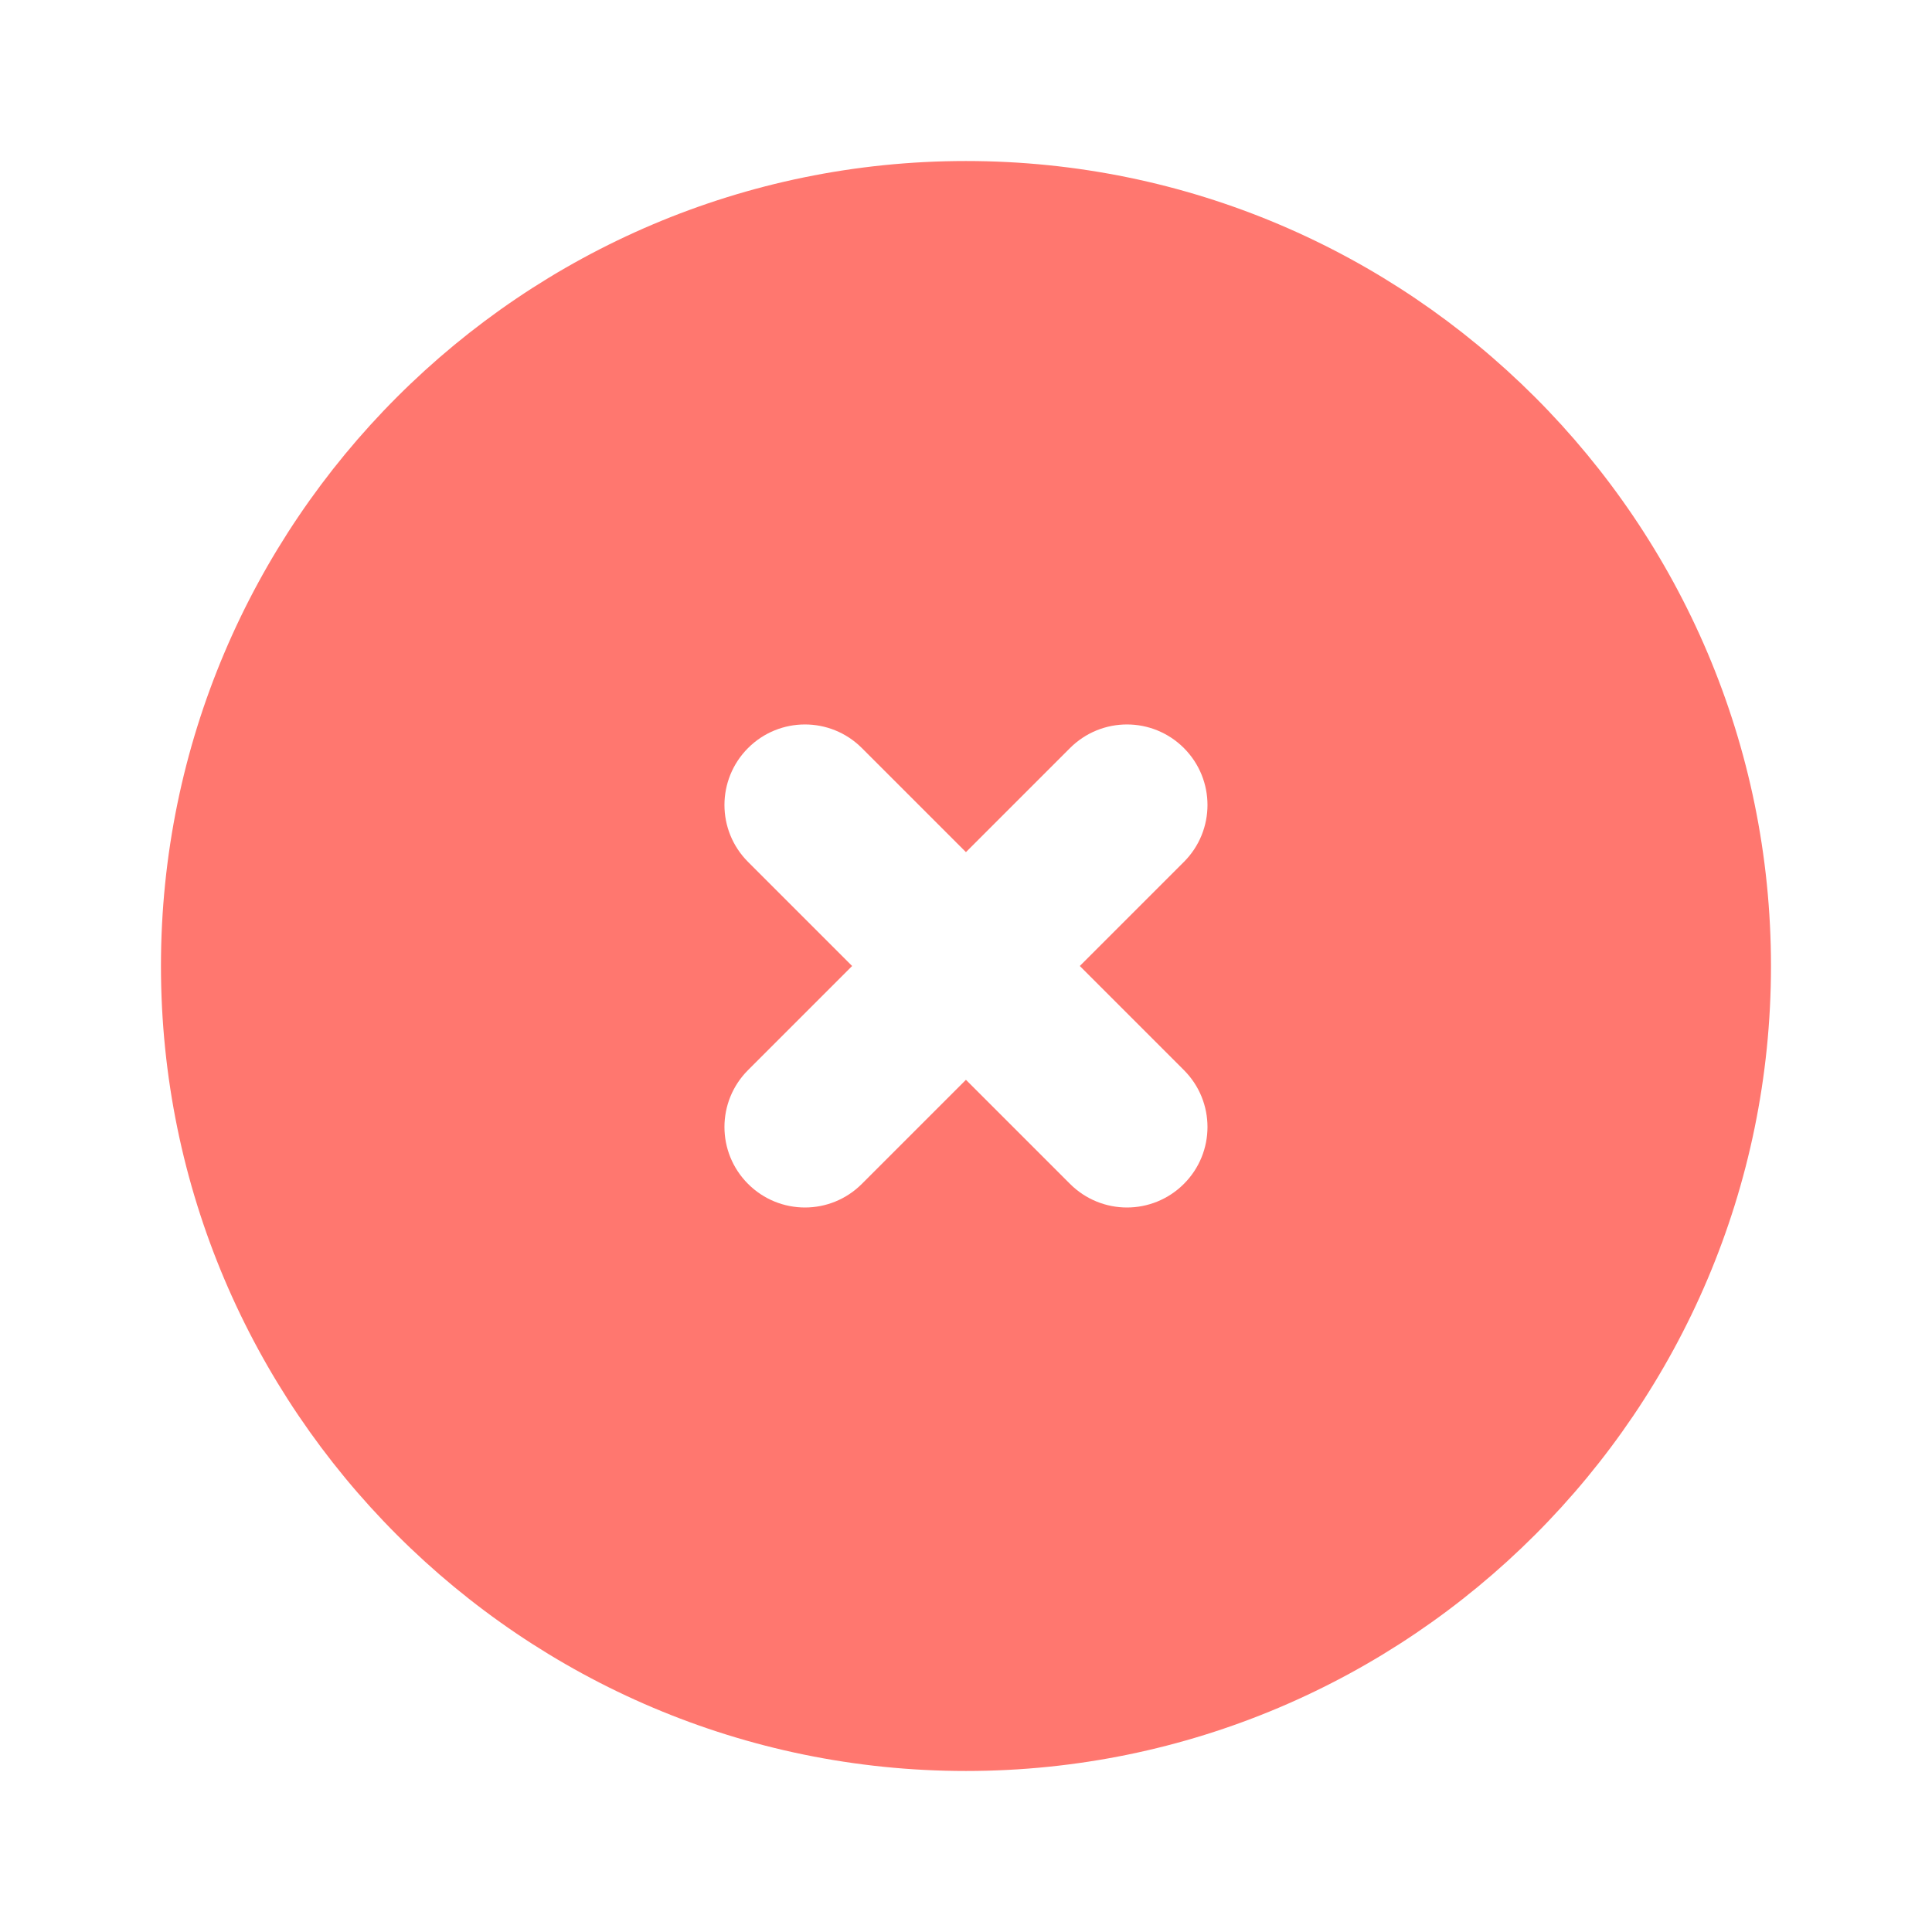 <svg width="32" height="32" viewBox="0 0 32 32" fill="none" xmlns="http://www.w3.org/2000/svg">
<path fill-rule="evenodd" clip-rule="evenodd" d="M19.609 17.724C20.13 18.245 20.13 19.088 19.609 19.609C19.349 19.869 19.007 20 18.666 20C18.325 20 17.983 19.869 17.723 19.609L15.999 17.885L14.275 19.609C14.015 19.869 13.674 20 13.333 20C12.991 20 12.65 19.869 12.39 19.609C11.869 19.088 11.869 18.245 12.39 17.724L14.114 16L12.39 14.276C11.869 13.755 11.869 12.912 12.39 12.39C12.911 11.869 13.754 11.869 14.275 12.39L15.999 14.114L17.723 12.39C18.245 11.869 19.087 11.869 19.609 12.39C20.13 12.912 20.13 13.755 19.609 14.276L17.885 16L19.609 17.724ZM15.999 2.667C8.647 2.667 2.666 8.648 2.666 16C2.666 23.352 8.647 29.333 15.999 29.333C23.351 29.333 29.333 23.352 29.333 16C29.333 8.648 23.351 2.667 15.999 2.667Z" fill="#FF776F"/>
</svg>
